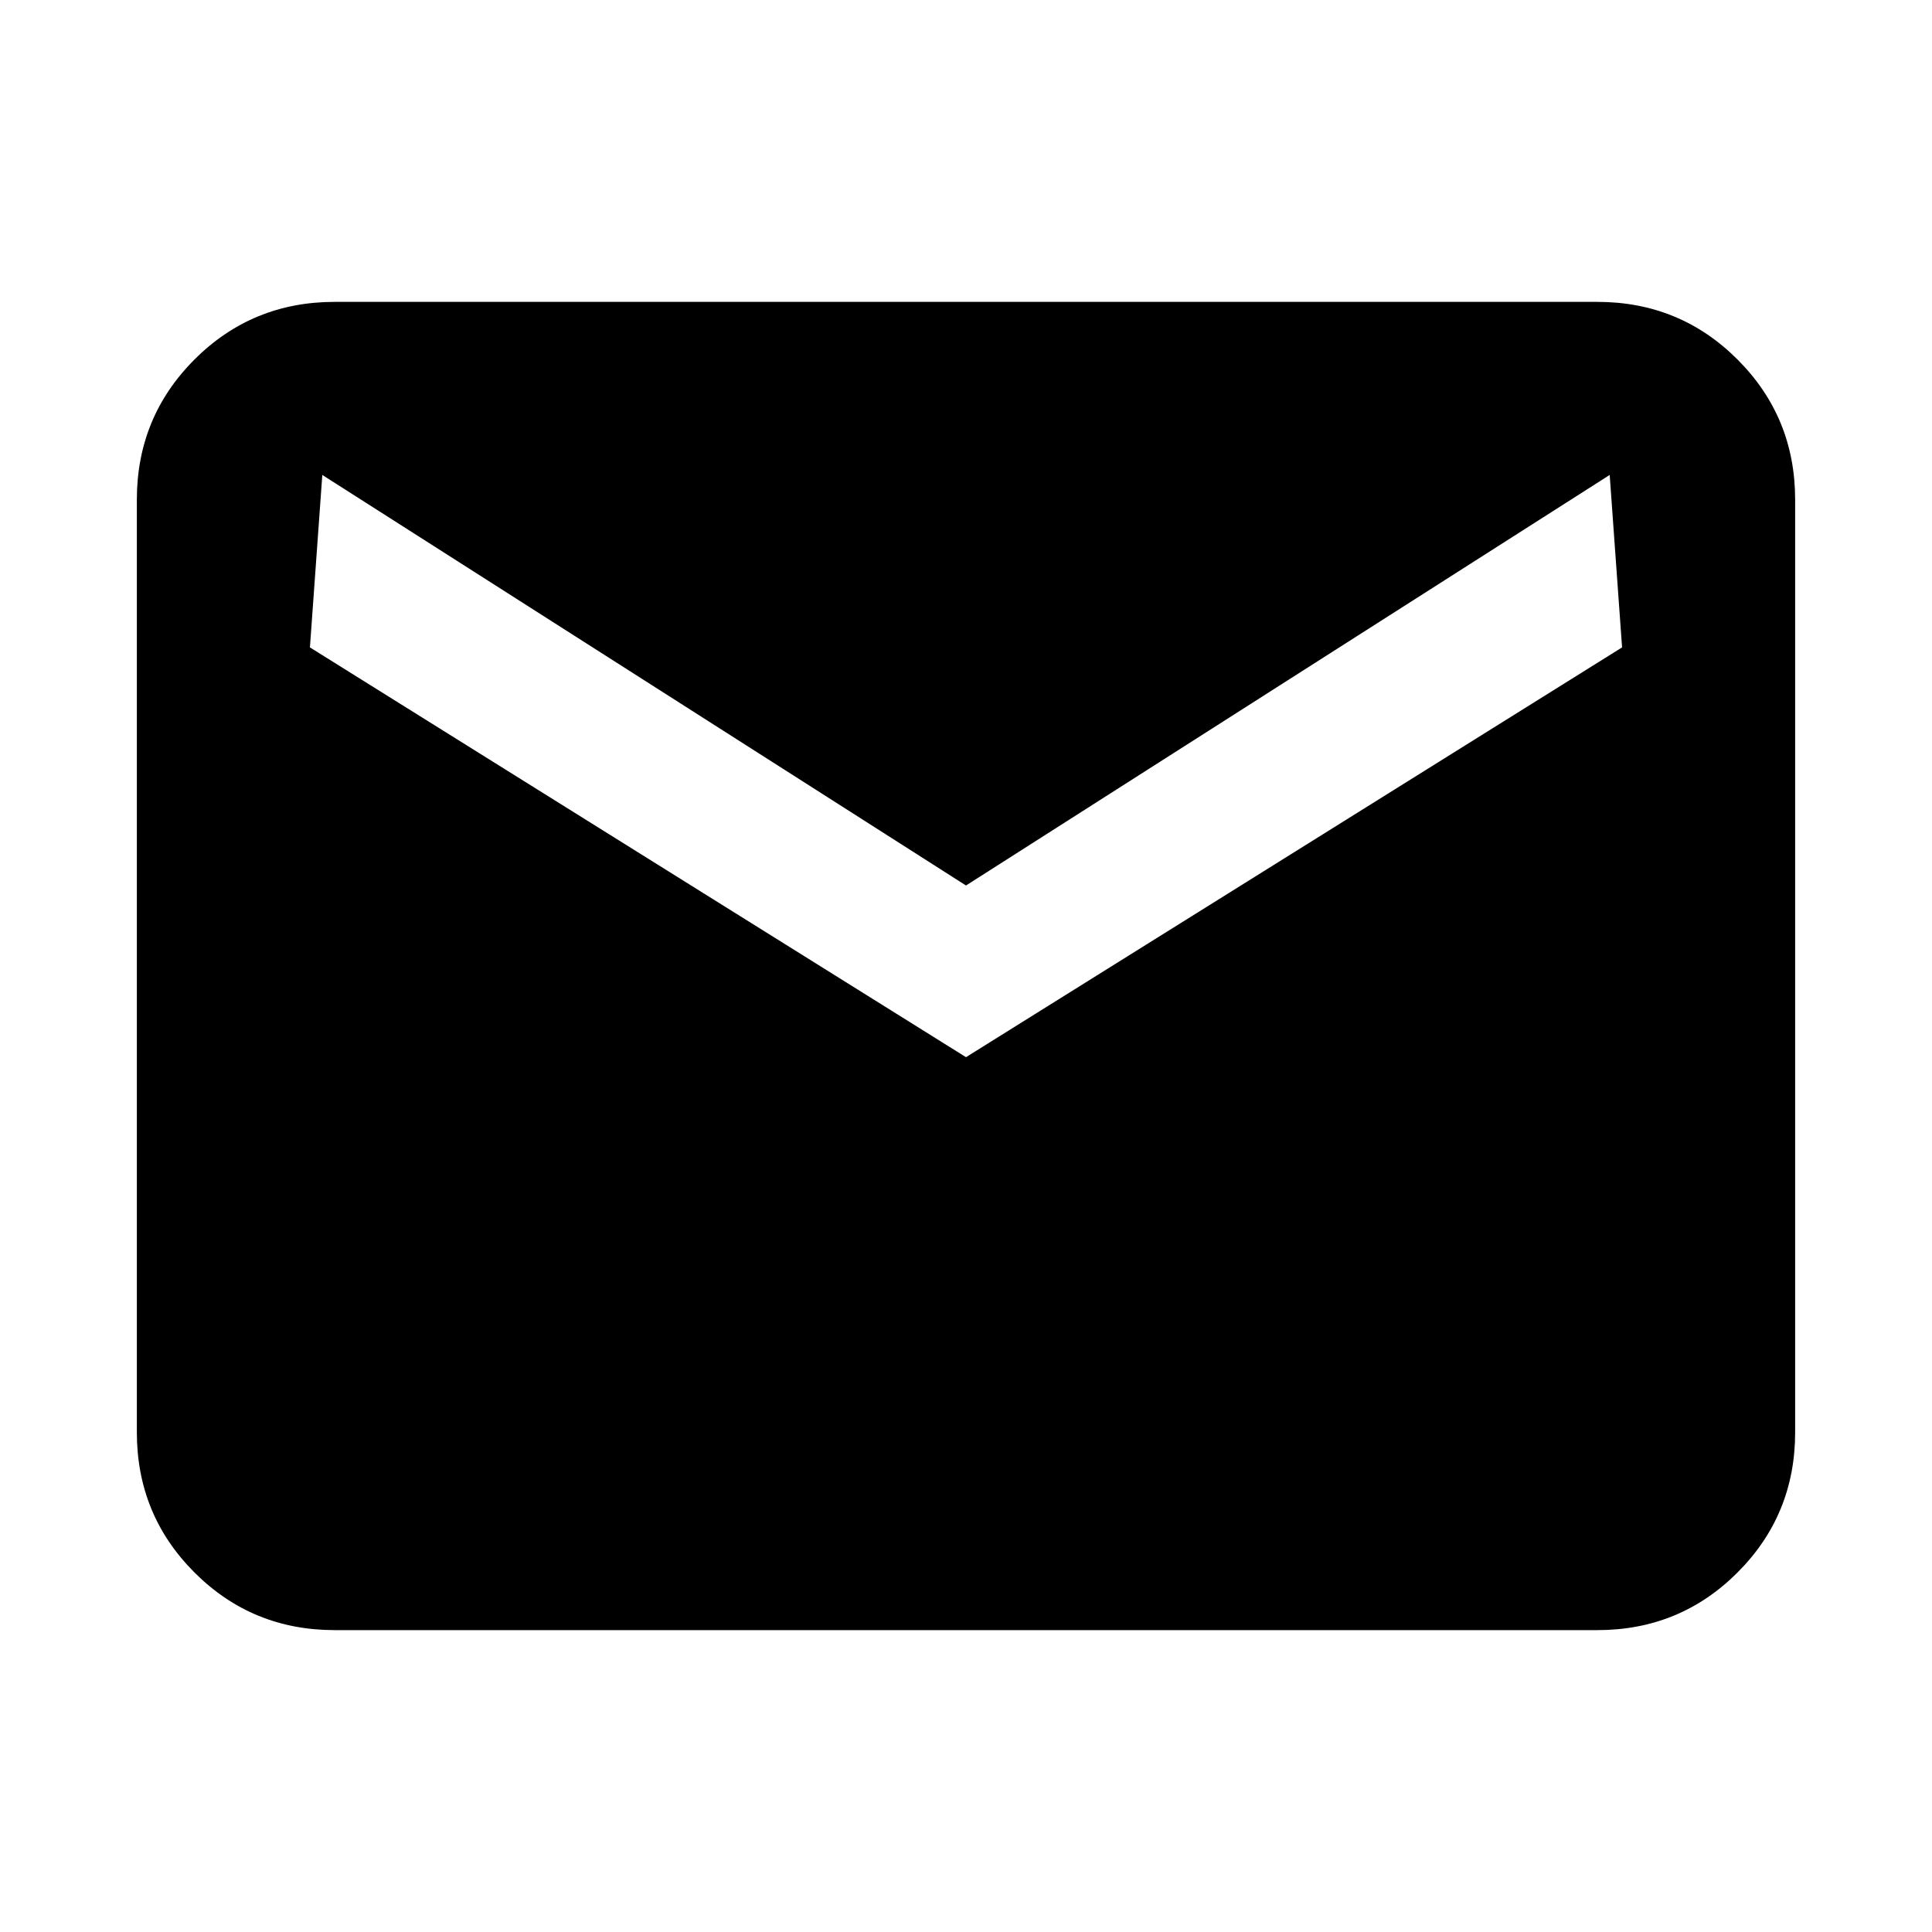 <svg xmlns="http://www.w3.org/2000/svg" height="24" viewBox="0 -960 960 960" width="24"><path d="M166.309-150.001q-41.033 0-69.67-28.638Q68-207.276 68-248.309v-463.382q0-41.033 28.638-69.67 28.637-28.638 69.67-28.638h627.382q41.033 0 69.67 28.638 28.638 28.637 28.638 69.67v463.382q0 41.033-28.638 69.67-28.637 28.638-69.67 28.638H166.309ZM480-434.694l326-203.615L799.846-724 480-520 160.154-724 154-638.309l326 203.615Z"/></svg>